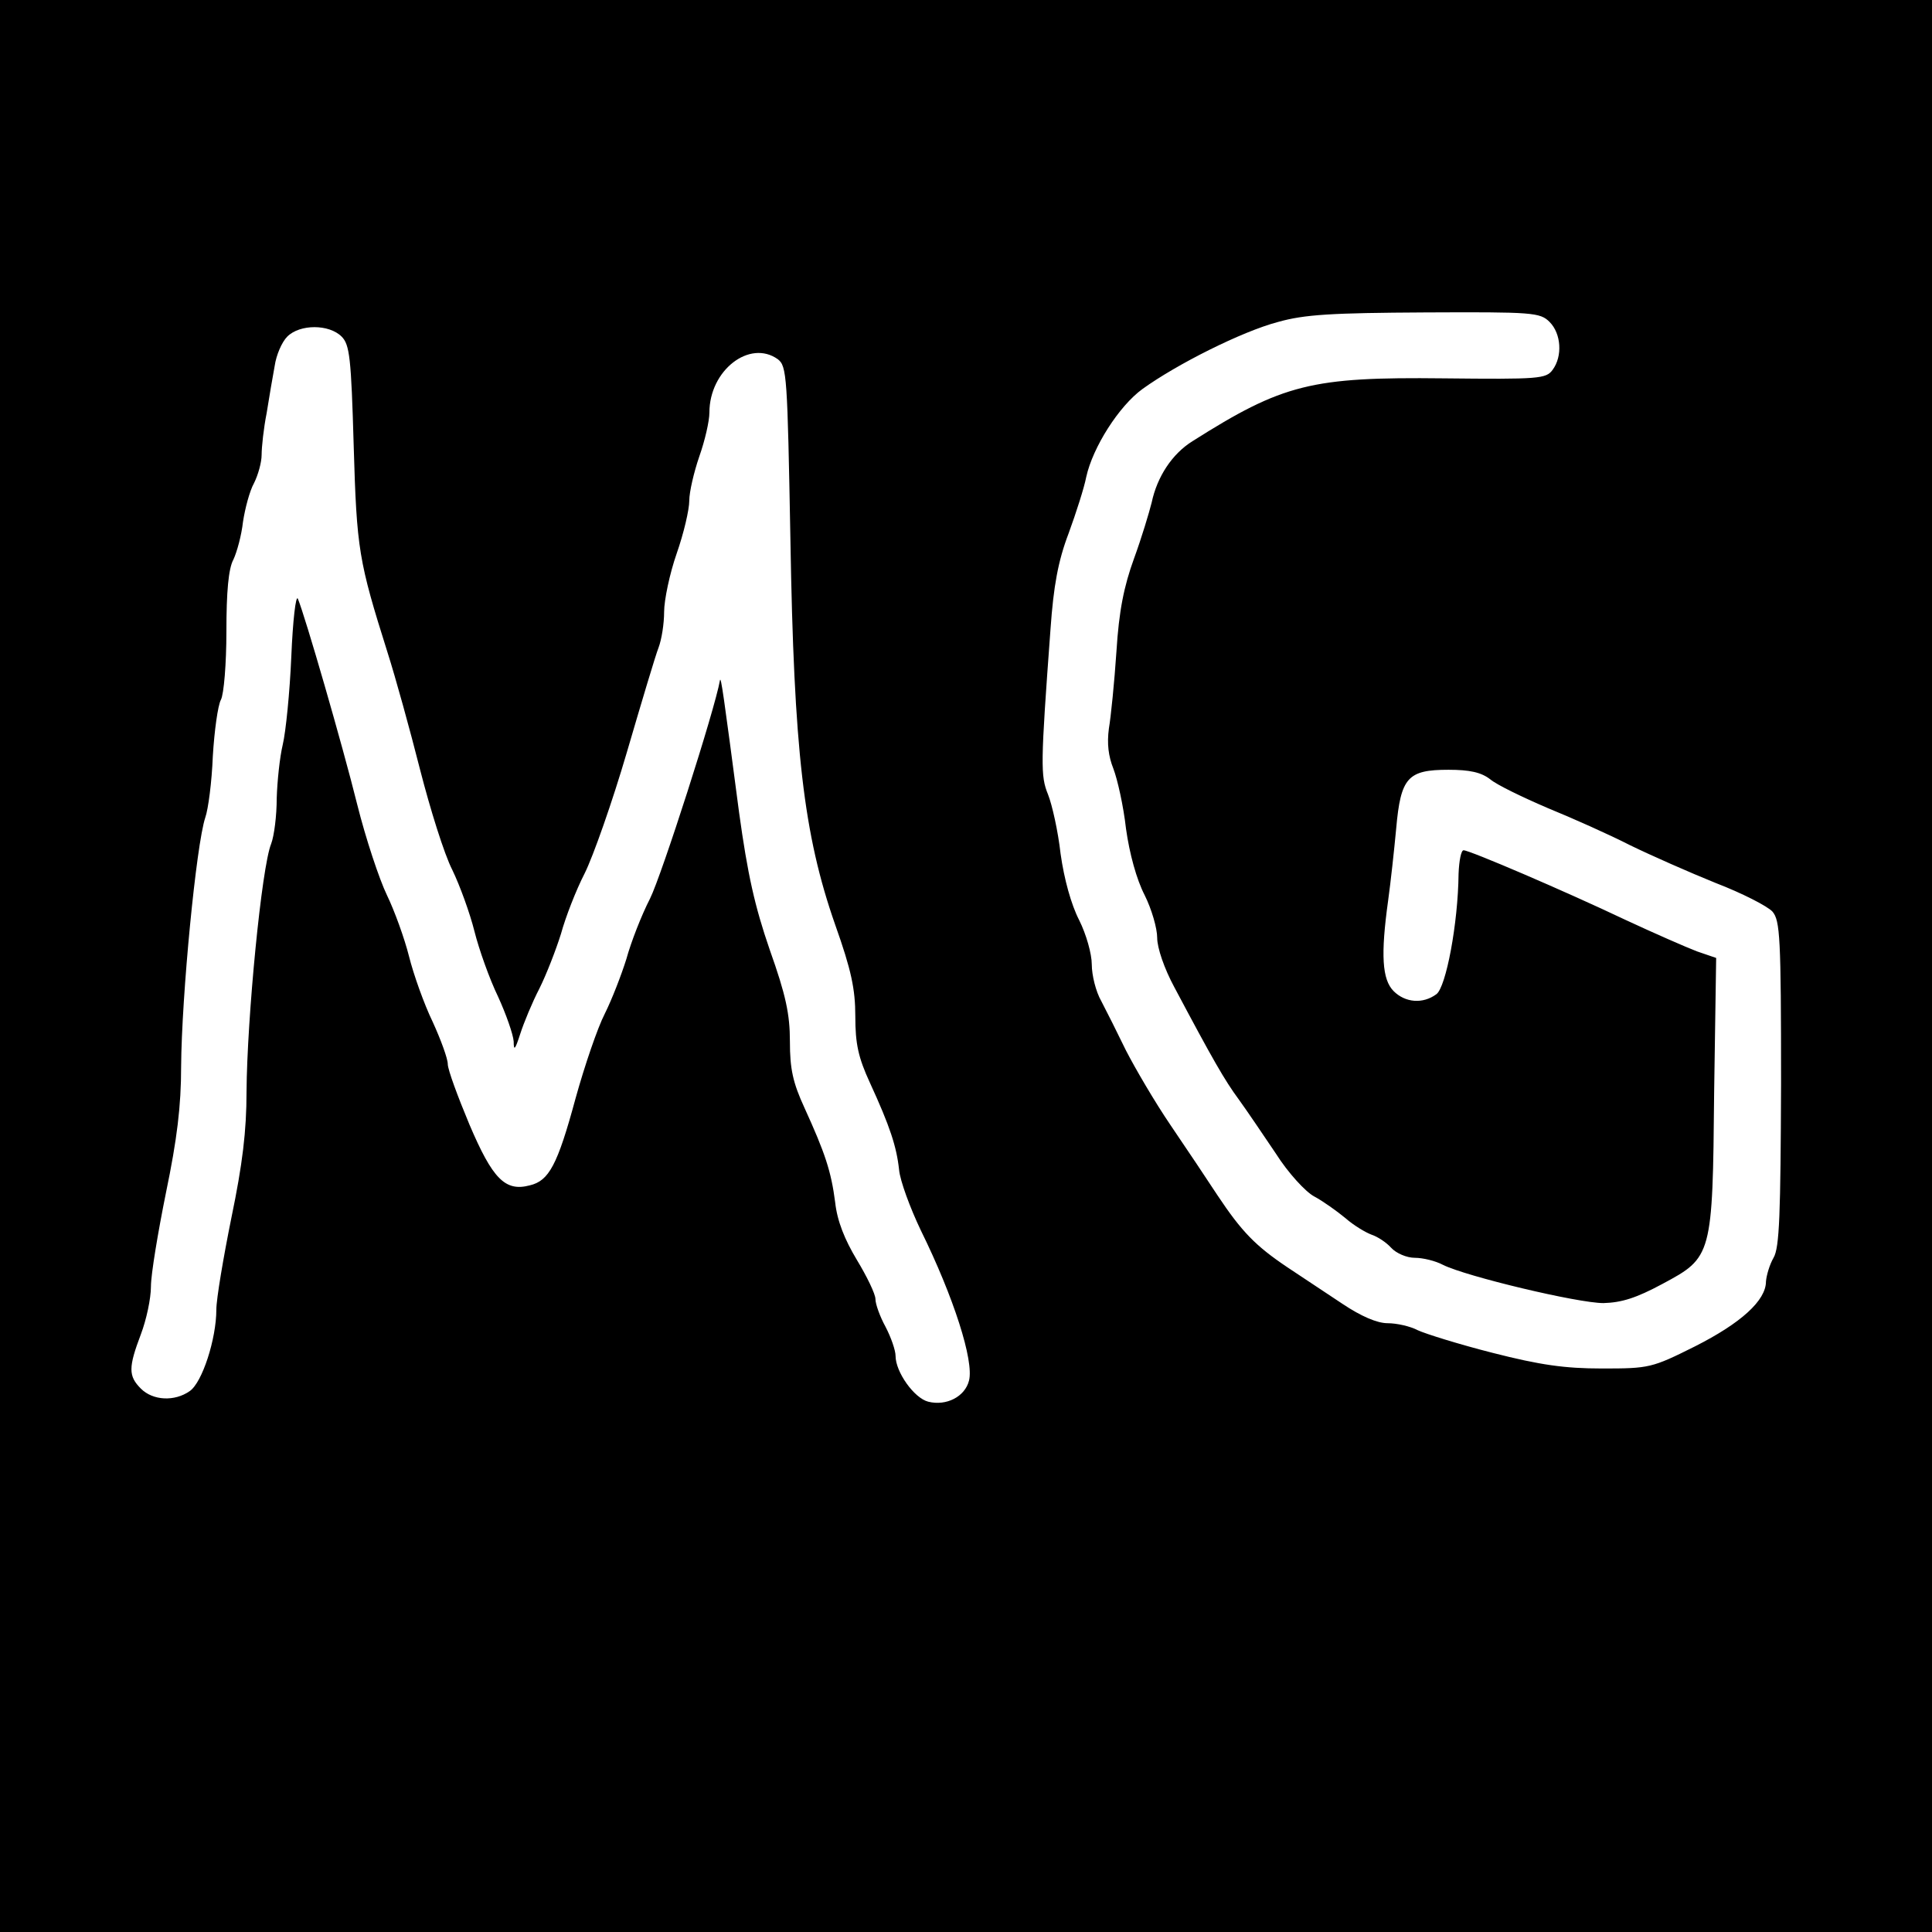 <?xml version="1.0" standalone="no"?>
<!DOCTYPE svg PUBLIC "-//W3C//DTD SVG 20010904//EN"
 "http://www.w3.org/TR/2001/REC-SVG-20010904/DTD/svg10.dtd">
<svg version="1.0" xmlns="http://www.w3.org/2000/svg"
 width="384pt" height="384pt" viewBox="0 0 384 384"
 preserveAspectRatio="xMidYMid meet">
<g transform="translate(0,384) scale(0.1,-0.1)"
fill="#000000" stroke="none">
<path d="M0 1920 l0 -1920 1920 0 1920 0 0 1920 0 1920 -1920 0 -1920 0 0
-1920z m3080 1280 c23 -23 26 -68 6 -95 -13 -18 -27 -19 -217 -17 -262 3 -319
-11 -499 -125 -40 -25 -70 -70 -81 -122 -5 -20 -20 -70 -35 -111 -20 -55 -30
-104 -35 -185 -4 -60 -11 -130 -15 -153 -4 -30 -1 -55 9 -80 8 -21 20 -74 25
-119 7 -50 21 -101 37 -132 14 -28 25 -66 25 -85 0 -20 14 -61 34 -98 77 -145
100 -185 128 -223 16 -22 49 -71 74 -108 24 -38 59 -76 76 -85 17 -9 45 -29
62 -43 17 -15 41 -29 52 -33 12 -4 29 -15 39 -26 10 -11 31 -20 47 -20 16 0
41 -6 56 -14 46 -23 268 -76 319 -76 36 1 65 10 117 38 99 53 100 55 103 382
l4 266 -38 13 c-21 8 -85 36 -143 63 -120 57 -309 138 -321 138 -5 0 -9 -21
-10 -47 -1 -99 -25 -225 -44 -239 -27 -20 -62 -17 -85 6 -23 23 -26 72 -11
180 5 36 12 100 16 143 9 102 23 117 104 117 42 0 65 -5 83 -19 13 -11 65 -36
114 -57 49 -20 123 -53 164 -74 41 -20 118 -54 170 -75 52 -20 103 -46 113
-57 15 -18 17 -50 17 -342 -1 -259 -3 -326 -15 -346 -8 -14 -14 -35 -15 -47 0
-38 -50 -83 -141 -129 -86 -43 -91 -44 -185 -44 -74 0 -123 7 -217 31 -67 17
-134 38 -149 45 -15 8 -42 14 -60 14 -21 0 -53 14 -89 38 -30 20 -80 53 -110
73 -64 43 -91 71 -139 143 -19 29 -61 92 -93 139 -32 47 -71 114 -89 149 -17
35 -39 79 -49 98 -11 19 -19 52 -19 73 0 21 -11 60 -25 88 -16 31 -30 82 -37
132 -5 45 -17 98 -25 118 -15 37 -15 58 5 329 6 85 15 135 36 190 15 41 31 91
35 112 13 59 65 141 112 175 68 49 197 114 269 133 53 15 107 18 293 19 214 1
228 0 247 -19z m-2401 -29 c16 -16 19 -42 24 -217 6 -207 10 -229 67 -410 16
-50 45 -155 65 -234 20 -78 48 -168 64 -199 15 -31 35 -86 44 -122 9 -36 30
-95 47 -130 16 -35 30 -75 31 -89 0 -20 3 -16 13 15 7 22 24 63 38 90 14 28
33 77 43 109 9 33 30 87 47 120 17 34 55 142 84 241 29 99 57 193 63 208 6 16
11 47 11 71 0 23 11 76 25 116 14 40 25 87 25 105 0 17 9 56 20 88 11 31 20
70 20 87 0 84 80 146 136 106 18 -14 19 -33 25 -358 7 -419 26 -586 89 -766
32 -90 40 -128 40 -182 0 -55 6 -82 29 -132 40 -87 53 -127 58 -173 2 -22 22
-76 43 -120 66 -134 106 -260 96 -299 -8 -32 -45 -51 -81 -42 -28 7 -65 59
-65 91 0 11 -9 37 -20 58 -11 20 -20 45 -20 55 0 10 -17 45 -37 78 -24 40 -39
77 -43 114 -8 62 -20 98 -61 188 -23 50 -29 77 -29 132 0 54 -8 92 -40 182
-30 87 -44 150 -61 273 -31 236 -36 271 -38 263 -10 -58 -116 -388 -139 -434
-17 -33 -38 -87 -47 -120 -10 -32 -29 -81 -43 -109 -14 -27 -40 -103 -58 -168
-36 -133 -53 -164 -91 -173 -49 -13 -74 13 -120 121 -23 55 -43 109 -43 120 0
11 -14 49 -30 84 -17 35 -38 94 -47 130 -9 36 -29 91 -44 122 -15 31 -42 112
-59 180 -29 117 -104 376 -118 409 -4 8 -10 -43 -13 -115 -3 -71 -11 -150 -17
-175 -6 -25 -11 -73 -12 -107 0 -34 -5 -74 -11 -90 -19 -46 -48 -347 -49 -493
0 -78 -8 -144 -30 -250 -16 -79 -30 -162 -30 -183 0 -58 -28 -145 -53 -162
-30 -21 -73 -19 -97 5 -25 25 -25 42 0 108 11 29 20 71 20 95 0 24 14 108 30
187 22 106 30 172 30 250 1 141 30 441 48 495 6 17 13 71 15 122 3 50 10 101
16 112 6 11 11 72 11 136 0 78 4 125 14 143 7 15 16 48 19 75 4 26 13 61 22
77 8 16 15 41 15 56 0 15 4 53 10 83 5 31 12 73 16 94 3 21 14 47 25 58 25 25
83 25 108 0z"/>
</g>
</svg>
